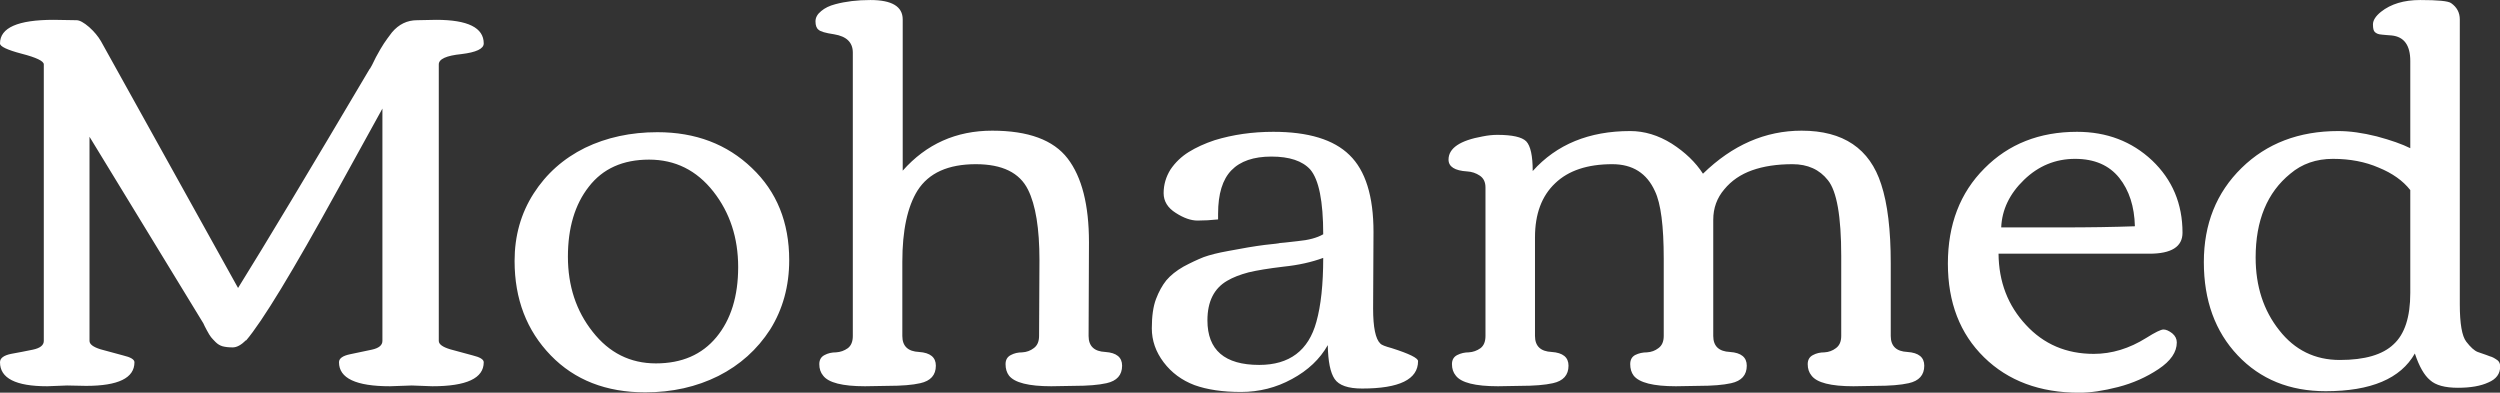 <svg data-v-423bf9ae="" xmlns="http://www.w3.org/2000/svg" viewBox="0 0 381.998 60" class="font"><rect x="0" y="0" width="381.998" height="60" fill="#333333" stroke="none"/><!----><!----><!----><g data-v-423bf9ae="" id="bf2463e8-87e6-4f35-9deb-d99db75a8348" fill="white" transform="matrix(5.82,0,0,5.82,-3.434,-53.482)"><path d="M1.74 18.14L1.74 10.88L1.74 10.88Q1.74 10.75 1.16 10.60L1.16 10.60L1.16 10.60Q0.59 10.45 0.59 10.33L0.59 10.33L0.59 10.33Q0.59 9.71 2.00 9.71L2.00 9.71L2.60 9.72L2.60 9.72Q2.72 9.72 2.93 9.90L2.93 9.90L2.93 9.90Q3.13 10.08 3.24 10.27L3.24 10.27L6.84 16.75L6.84 16.75Q7.91 15.03 10.30 10.99L10.30 10.99L10.30 11.00L10.30 11.00Q10.34 10.94 10.46 10.69L10.46 10.69L10.46 10.69Q10.59 10.45 10.67 10.33L10.67 10.33L10.67 10.33Q10.75 10.21 10.88 10.04L10.88 10.04L10.88 10.04Q11.15 9.72 11.54 9.72L11.54 9.72L12.04 9.71L12.04 9.71Q13.29 9.71 13.29 10.33L13.29 10.33L13.29 10.33Q13.29 10.54 12.70 10.61L12.70 10.61L12.70 10.61Q12.11 10.67 12.11 10.88L12.11 10.88L12.11 18.14L12.11 18.14Q12.11 18.27 12.41 18.36L12.41 18.36L12.41 18.36Q12.70 18.44 13.00 18.52L13.00 18.52L13.00 18.52Q13.29 18.59 13.29 18.70L13.29 18.70L13.29 18.70Q13.29 19.33 11.94 19.33L11.94 19.33L11.40 19.31L10.83 19.33L10.83 19.33Q9.49 19.33 9.49 18.70L9.49 18.70L9.49 18.70Q9.49 18.55 9.78 18.49L9.78 18.49L9.78 18.49Q10.06 18.43 10.35 18.37L10.35 18.37L10.35 18.37Q10.63 18.31 10.63 18.14L10.63 18.14L10.63 12.04L10.63 12.04Q10.50 12.27 9.45 14.18L9.45 14.18L9.45 14.18Q7.69 17.38 7.05 18.13L7.05 18.13L7.05 18.12L7.05 18.12Q6.86 18.31 6.70 18.31L6.70 18.31L6.70 18.31Q6.54 18.31 6.43 18.28L6.43 18.28L6.43 18.28Q6.33 18.25 6.25 18.17L6.25 18.17L6.25 18.17Q6.17 18.09 6.13 18.04L6.13 18.04L6.13 18.04Q6.09 17.99 6.02 17.86L6.02 17.86L6.02 17.86Q5.95 17.73 5.93 17.68L5.93 17.68L2.94 12.78L2.94 18.14L2.94 18.14Q2.94 18.27 3.23 18.36L3.23 18.36L3.23 18.36Q3.53 18.44 3.82 18.52L3.82 18.52L3.82 18.52Q4.12 18.59 4.12 18.70L4.12 18.70L4.12 18.70Q4.12 19.32 2.85 19.32L2.85 19.32L2.35 19.31L1.83 19.33L1.83 19.33Q0.59 19.33 0.59 18.70L0.59 18.70L0.59 18.70Q0.59 18.54 0.88 18.48L0.88 18.48L0.88 18.48Q1.16 18.43 1.45 18.37L1.45 18.37L1.45 18.37Q1.74 18.31 1.74 18.14L1.74 18.14ZM17.53 19.49L17.53 19.49L17.53 19.49Q15.99 19.49 15.05 18.52L15.05 18.52L15.05 18.52Q14.10 17.54 14.10 16.04L14.10 16.04L14.10 16.04Q14.10 15.05 14.60 14.27L14.60 14.27L14.60 14.27Q15.10 13.49 15.95 13.07L15.95 13.07L15.95 13.07Q16.80 12.66 17.85 12.66L17.85 12.66L17.85 12.66Q19.35 12.66 20.33 13.60L20.33 13.60L20.33 13.60Q21.31 14.53 21.31 16.02L21.31 16.02L21.31 16.02Q21.31 17.04 20.81 17.84L20.81 17.84L20.81 17.84Q20.30 18.63 19.45 19.06L19.45 19.06L19.45 19.06Q18.59 19.49 17.53 19.49ZM17.81 18.73L17.81 18.73L17.81 18.73Q18.83 18.73 19.40 18.04L19.40 18.04L19.40 18.04Q19.97 17.35 19.97 16.20L19.97 16.20L19.97 16.20Q19.97 15.05 19.32 14.22L19.32 14.22L19.32 14.22Q18.66 13.38 17.63 13.38L17.63 13.38L17.63 13.38Q16.60 13.38 16.05 14.09L16.05 14.09L16.05 14.09Q15.50 14.79 15.50 15.93L15.50 15.93L15.50 15.93Q15.50 17.08 16.15 17.90L16.15 17.90L16.15 17.90Q16.80 18.73 17.81 18.73ZM28.78 19.32L28.78 19.32L28.19 19.33L28.19 19.33Q27.30 19.33 27.08 19.05L27.08 19.05L27.08 19.05Q26.99 18.93 26.99 18.75L26.99 18.75L26.99 18.75Q26.99 18.58 27.13 18.51L27.13 18.51L27.13 18.51Q27.26 18.44 27.43 18.44L27.43 18.44L27.43 18.44Q27.60 18.43 27.73 18.33L27.73 18.33L27.73 18.33Q27.87 18.23 27.87 18.01L27.87 18.01L27.88 16.02L27.88 16.02Q27.88 14.77 27.58 14.17L27.58 14.17L27.58 14.17Q27.25 13.50 26.21 13.50L26.21 13.50L26.21 13.50Q25.12 13.50 24.68 14.19L24.68 14.19L24.68 14.19Q24.28 14.83 24.28 16.06L24.28 16.06L24.28 18.01L24.28 18.01Q24.28 18.41 24.72 18.43L24.72 18.43L24.72 18.43Q25.16 18.46 25.16 18.79L25.16 18.79L25.16 18.79Q25.16 19.16 24.75 19.25L24.75 19.25L24.75 19.25Q24.45 19.32 23.89 19.32L23.89 19.32L23.30 19.33L23.30 19.33Q22.41 19.33 22.20 19.05L22.20 19.05L22.20 19.05Q22.10 18.93 22.10 18.75L22.10 18.75L22.10 18.75Q22.10 18.58 22.24 18.51L22.24 18.51L22.24 18.51Q22.37 18.44 22.54 18.44L22.54 18.44L22.54 18.44Q22.71 18.43 22.85 18.33L22.85 18.33L22.85 18.33Q22.98 18.23 22.98 18.01L22.98 18.01L22.98 10.57L22.98 10.57Q22.98 10.17 22.49 10.09L22.49 10.09L22.49 10.09Q22.15 10.04 22.08 9.97L22.08 9.97L22.08 9.97Q22.00 9.91 22.00 9.75L22.00 9.75L22.00 9.75Q22.00 9.60 22.15 9.48L22.15 9.48L22.15 9.48Q22.29 9.36 22.52 9.30L22.52 9.30L22.52 9.30Q22.93 9.19 23.44 9.19L23.44 9.19L23.44 9.19Q24.29 9.19 24.29 9.70L24.29 9.70L24.29 13.67L24.29 13.67Q25.22 12.62 26.64 12.62L26.64 12.62L26.64 12.62Q28.06 12.62 28.62 13.35L28.62 13.35L28.62 13.35Q29.18 14.08 29.18 15.55L29.18 15.55L29.17 18.01L29.17 18.01Q29.17 18.41 29.61 18.43L29.61 18.43L29.61 18.43Q30.05 18.46 30.05 18.79L30.05 18.79L30.05 18.79Q30.05 19.16 29.64 19.25L29.64 19.25L29.64 19.25Q29.33 19.32 28.78 19.32ZM32.03 14.98L32.03 14.98L32.03 14.98Q31.77 14.98 31.46 14.78L31.46 14.78L31.46 14.78Q31.14 14.58 31.14 14.26L31.14 14.26L31.14 14.26Q31.14 13.93 31.32 13.64L31.32 13.64L31.32 13.64Q31.51 13.36 31.80 13.18L31.80 13.18L31.80 13.18Q32.09 13.00 32.48 12.87L32.48 12.87L32.48 12.87Q33.20 12.65 34.02 12.65L34.02 12.65L34.02 12.65Q35.40 12.65 36.02 13.26L36.02 13.26L36.02 13.26Q36.65 13.87 36.65 15.28L36.65 15.28L36.64 17.29L36.64 17.29Q36.64 18.03 36.83 18.21L36.83 18.21L36.83 18.21Q36.87 18.26 37.13 18.33L37.13 18.33L37.13 18.33Q37.82 18.55 37.82 18.67L37.82 18.67L37.82 18.67Q37.82 19.39 36.35 19.39L36.35 19.39L36.35 19.39Q35.80 19.39 35.63 19.14L35.63 19.14L35.63 19.14Q35.46 18.89 35.45 18.25L35.45 18.25L35.45 18.25Q35.14 18.80 34.51 19.14L34.51 19.14L34.51 19.14Q33.89 19.48 33.17 19.48L33.17 19.48L33.17 19.48Q32.45 19.48 31.95 19.30L31.95 19.30L31.95 19.30Q31.45 19.11 31.14 18.70L31.14 18.70L31.14 18.70Q30.83 18.29 30.83 17.81L30.83 17.81L30.83 17.81Q30.83 17.33 30.94 17.04L30.94 17.04L30.94 17.04Q31.05 16.75 31.21 16.55L31.21 16.55L31.21 16.55Q31.38 16.35 31.66 16.19L31.66 16.19L31.66 16.19Q31.94 16.04 32.19 15.94L32.19 15.94L32.19 15.94Q32.44 15.85 32.83 15.78L32.83 15.78L32.83 15.78Q33.40 15.67 33.79 15.62L33.79 15.62L33.79 15.62Q34.18 15.58 34.19 15.57L34.19 15.57L34.19 15.57Q34.23 15.57 34.66 15.52L34.66 15.52L34.66 15.52Q35.09 15.48 35.33 15.34L35.33 15.34L35.33 15.34Q35.33 14.04 34.99 13.64L34.99 13.64L34.99 13.64Q34.68 13.30 33.97 13.30L33.97 13.30L33.97 13.30Q33.27 13.30 32.92 13.66L32.92 13.66L32.92 13.66Q32.57 14.02 32.57 14.80L32.57 14.80L32.57 14.95L32.57 14.95Q32.29 14.98 32.03 14.98ZM35.33 15.96L35.33 15.96L35.33 15.96Q34.87 16.13 34.29 16.19L34.29 16.19L34.29 16.19Q33.70 16.26 33.37 16.34L33.37 16.34L33.37 16.34Q33.03 16.43 32.81 16.56L32.81 16.56L32.81 16.56Q32.29 16.86 32.29 17.60L32.29 17.60L32.29 17.60Q32.29 18.77 33.65 18.77L33.65 18.77L33.65 18.77Q34.84 18.77 35.15 17.64L35.15 17.64L35.15 17.64Q35.33 17.00 35.33 15.96ZM40.50 19.32L40.50 19.32L39.92 19.33L39.92 19.33Q39.02 19.33 38.81 19.05L38.81 19.05L38.81 19.05Q38.71 18.93 38.71 18.75L38.71 18.75L38.71 18.75Q38.71 18.58 38.85 18.51L38.85 18.51L38.85 18.51Q38.99 18.44 39.15 18.44L39.15 18.44L39.15 18.44Q39.32 18.43 39.46 18.33L39.46 18.33L39.46 18.33Q39.59 18.23 39.59 18.01L39.59 18.01L39.59 14.11L39.59 14.11Q39.59 13.90 39.44 13.80L39.44 13.80L39.44 13.80Q39.29 13.70 39.11 13.69L39.11 13.69L39.11 13.69Q38.62 13.66 38.62 13.38L38.62 13.38L38.62 13.38Q38.62 12.93 39.52 12.77L39.52 12.77L39.52 12.77Q39.72 12.73 39.90 12.73L39.90 12.73L39.90 12.73Q40.49 12.73 40.66 12.90L40.66 12.90L40.66 12.90Q40.83 13.08 40.83 13.68L40.83 13.68L40.83 13.68Q41.77 12.63 43.39 12.63L43.39 12.63L43.39 12.63Q43.95 12.63 44.48 12.96L44.48 12.96L44.48 12.96Q45.01 13.30 45.30 13.75L45.30 13.75L45.30 13.75Q46.46 12.62 47.89 12.62L47.89 12.62L47.89 12.62Q49.53 12.62 49.98 14.03L49.98 14.03L49.98 14.03Q50.23 14.79 50.23 16.10L50.23 16.10L50.23 18.01L50.23 18.01Q50.23 18.41 50.67 18.43L50.67 18.43L50.67 18.43Q51.11 18.46 51.11 18.79L51.11 18.79L51.11 18.79Q51.11 19.16 50.70 19.25L50.70 19.25L50.70 19.25Q50.39 19.32 49.84 19.32L49.84 19.32L49.25 19.33L49.25 19.33Q48.36 19.33 48.15 19.05L48.15 19.05L48.15 19.05Q48.05 18.93 48.05 18.75L48.05 18.75L48.05 18.75Q48.05 18.58 48.19 18.51L48.19 18.51L48.19 18.51Q48.32 18.44 48.49 18.44L48.49 18.44L48.49 18.44Q48.66 18.43 48.79 18.33L48.79 18.33L48.79 18.33Q48.93 18.23 48.93 18.01L48.93 18.01L48.93 15.91L48.93 15.91Q48.93 14.35 48.58 13.92L48.58 13.92L48.58 13.92Q48.25 13.50 47.65 13.50L47.65 13.50L47.65 13.50Q47.04 13.50 46.59 13.66L46.59 13.66L46.59 13.66Q46.14 13.82 45.86 14.16L45.86 14.16L45.86 14.16Q45.57 14.50 45.57 14.96L45.57 14.96L45.57 18.01L45.57 18.01Q45.57 18.41 46.01 18.43L46.01 18.43L46.01 18.43Q46.45 18.46 46.45 18.79L46.45 18.79L46.45 18.79Q46.45 19.16 46.04 19.25L46.04 19.25L46.04 19.25Q45.73 19.32 45.18 19.32L45.18 19.32L44.59 19.33L44.59 19.33Q43.70 19.33 43.48 19.05L43.48 19.05L43.48 19.05Q43.39 18.93 43.39 18.75L43.39 18.75L43.39 18.75Q43.39 18.58 43.52 18.51L43.52 18.51L43.52 18.51Q43.66 18.44 43.83 18.44L43.83 18.44L43.83 18.44Q44.00 18.43 44.13 18.33L44.13 18.33L44.13 18.33Q44.27 18.23 44.27 18.01L44.27 18.01L44.27 15.98L44.27 15.98Q44.27 14.69 44.04 14.21L44.04 14.21L44.04 14.21Q43.72 13.50 42.92 13.50L42.92 13.50L42.92 13.50Q41.94 13.50 41.42 14L41.42 14L41.42 14Q40.89 14.50 40.89 15.42L40.89 15.42L40.89 18.01L40.89 18.01Q40.89 18.41 41.33 18.43L41.33 18.43L41.33 18.43Q41.77 18.46 41.77 18.79L41.77 18.79L41.77 18.79Q41.77 19.16 41.36 19.25L41.36 19.25L41.36 19.25Q41.05 19.32 40.50 19.32ZM52.68 18.57L52.68 18.57L52.68 18.57Q51.73 17.64 51.73 16.11L51.73 16.11L51.73 16.11Q51.73 14.57 52.69 13.61L52.69 13.61L52.69 13.61Q53.64 12.65 55.12 12.65L55.12 12.65L55.12 12.65Q56.29 12.65 57.09 13.40L57.09 13.40L57.09 13.40Q57.89 14.16 57.89 15.30L57.89 15.30L57.89 15.30Q57.89 15.85 57.02 15.85L57.02 15.85L53.06 15.85L53.06 15.85Q53.07 16.96 53.78 17.72L53.78 17.72L53.78 17.72Q54.48 18.48 55.56 18.48L55.56 18.48L55.56 18.48Q56.27 18.48 56.94 18.06L56.94 18.06L56.94 18.06Q57.29 17.84 57.39 17.84L57.39 17.84L57.39 17.84Q57.49 17.84 57.62 17.94L57.62 17.94L57.62 17.94Q57.74 18.04 57.74 18.18L57.74 18.18L57.74 18.18Q57.74 18.56 57.26 18.88L57.26 18.88L57.26 18.88Q56.78 19.20 56.20 19.35L56.20 19.35L56.20 19.35Q55.62 19.50 55.18 19.50L55.18 19.50L55.18 19.50Q53.63 19.50 52.68 18.57ZM56.64 15.13L56.64 15.13L56.64 15.13Q56.62 14.35 56.23 13.86L56.23 13.86L56.23 13.86Q55.83 13.36 55.07 13.36L55.07 13.36L55.07 13.36Q54.30 13.36 53.73 13.91L53.73 13.91L53.73 13.91Q53.16 14.46 53.13 15.16L53.13 15.16L54.73 15.16L54.73 15.16Q55.79 15.16 56.64 15.13ZM63.87 14.18L63.87 14.18Q63.58 13.81 63.04 13.59L63.04 13.59L63.04 13.59Q62.51 13.36 61.84 13.36L61.84 13.36L61.84 13.36Q61.18 13.36 60.72 13.75L60.72 13.75L60.72 13.75Q59.81 14.49 59.81 15.95L59.81 15.95L59.81 15.95Q59.81 17.08 60.43 17.86L60.43 17.86L60.43 17.86Q61.04 18.64 62.02 18.64L62.02 18.64L62.02 18.64Q63 18.64 63.43 18.23L63.43 18.23L63.43 18.23Q63.87 17.83 63.87 16.88L63.87 16.88L63.87 14.18ZM61.98 12.63L61.98 12.63L61.98 12.63Q62.43 12.63 62.99 12.77L62.99 12.77L62.99 12.77Q63.55 12.92 63.87 13.08L63.87 13.08L63.87 10.79L63.87 10.79Q63.87 10.17 63.38 10.12L63.38 10.12L63.38 10.12Q63.33 10.12 63.25 10.11L63.25 10.11L63.25 10.11Q63.18 10.10 63.14 10.10L63.14 10.10L63.14 10.10Q63.11 10.10 63.06 10.09L63.06 10.09L63.06 10.09Q63.01 10.08 62.98 10.06L62.98 10.06L62.98 10.06Q62.96 10.05 62.94 10.03L62.94 10.03L62.94 10.03Q62.89 9.99 62.89 9.83L62.89 9.83L62.89 9.83Q62.89 9.67 63.10 9.50L63.10 9.50L63.10 9.50Q63.49 9.19 64.13 9.19L64.13 9.19L64.13 9.19Q64.83 9.19 64.94 9.27L64.94 9.27L64.94 9.27Q65.17 9.43 65.17 9.70L65.17 9.70L65.17 17.18L65.17 17.18Q65.17 17.94 65.34 18.16L65.34 18.16L65.34 18.16Q65.51 18.38 65.64 18.43L65.64 18.43L65.64 18.43Q65.78 18.48 65.87 18.51L65.87 18.51L65.87 18.51Q65.97 18.55 66.01 18.56L66.01 18.56L66.01 18.56Q66.06 18.58 66.12 18.62L66.12 18.62L66.12 18.62Q66.23 18.68 66.23 18.81L66.23 18.81L66.23 18.81Q66.23 19.10 65.92 19.23L65.92 19.23L65.92 19.23Q65.62 19.37 65.12 19.37L65.12 19.37L65.12 19.37Q64.61 19.37 64.39 19.17L64.39 19.17L64.39 19.17Q64.16 18.98 63.99 18.47L63.99 18.47L63.99 18.47Q63.43 19.46 61.65 19.46L61.65 19.46L61.65 19.46Q60.23 19.46 59.34 18.52L59.34 18.52L59.34 18.52Q58.45 17.58 58.45 16.07L58.45 16.07L58.45 16.07Q58.45 14.57 59.44 13.60L59.44 13.60L59.44 13.60Q60.43 12.63 61.98 12.63Z"></path></g><!----><!----></svg>